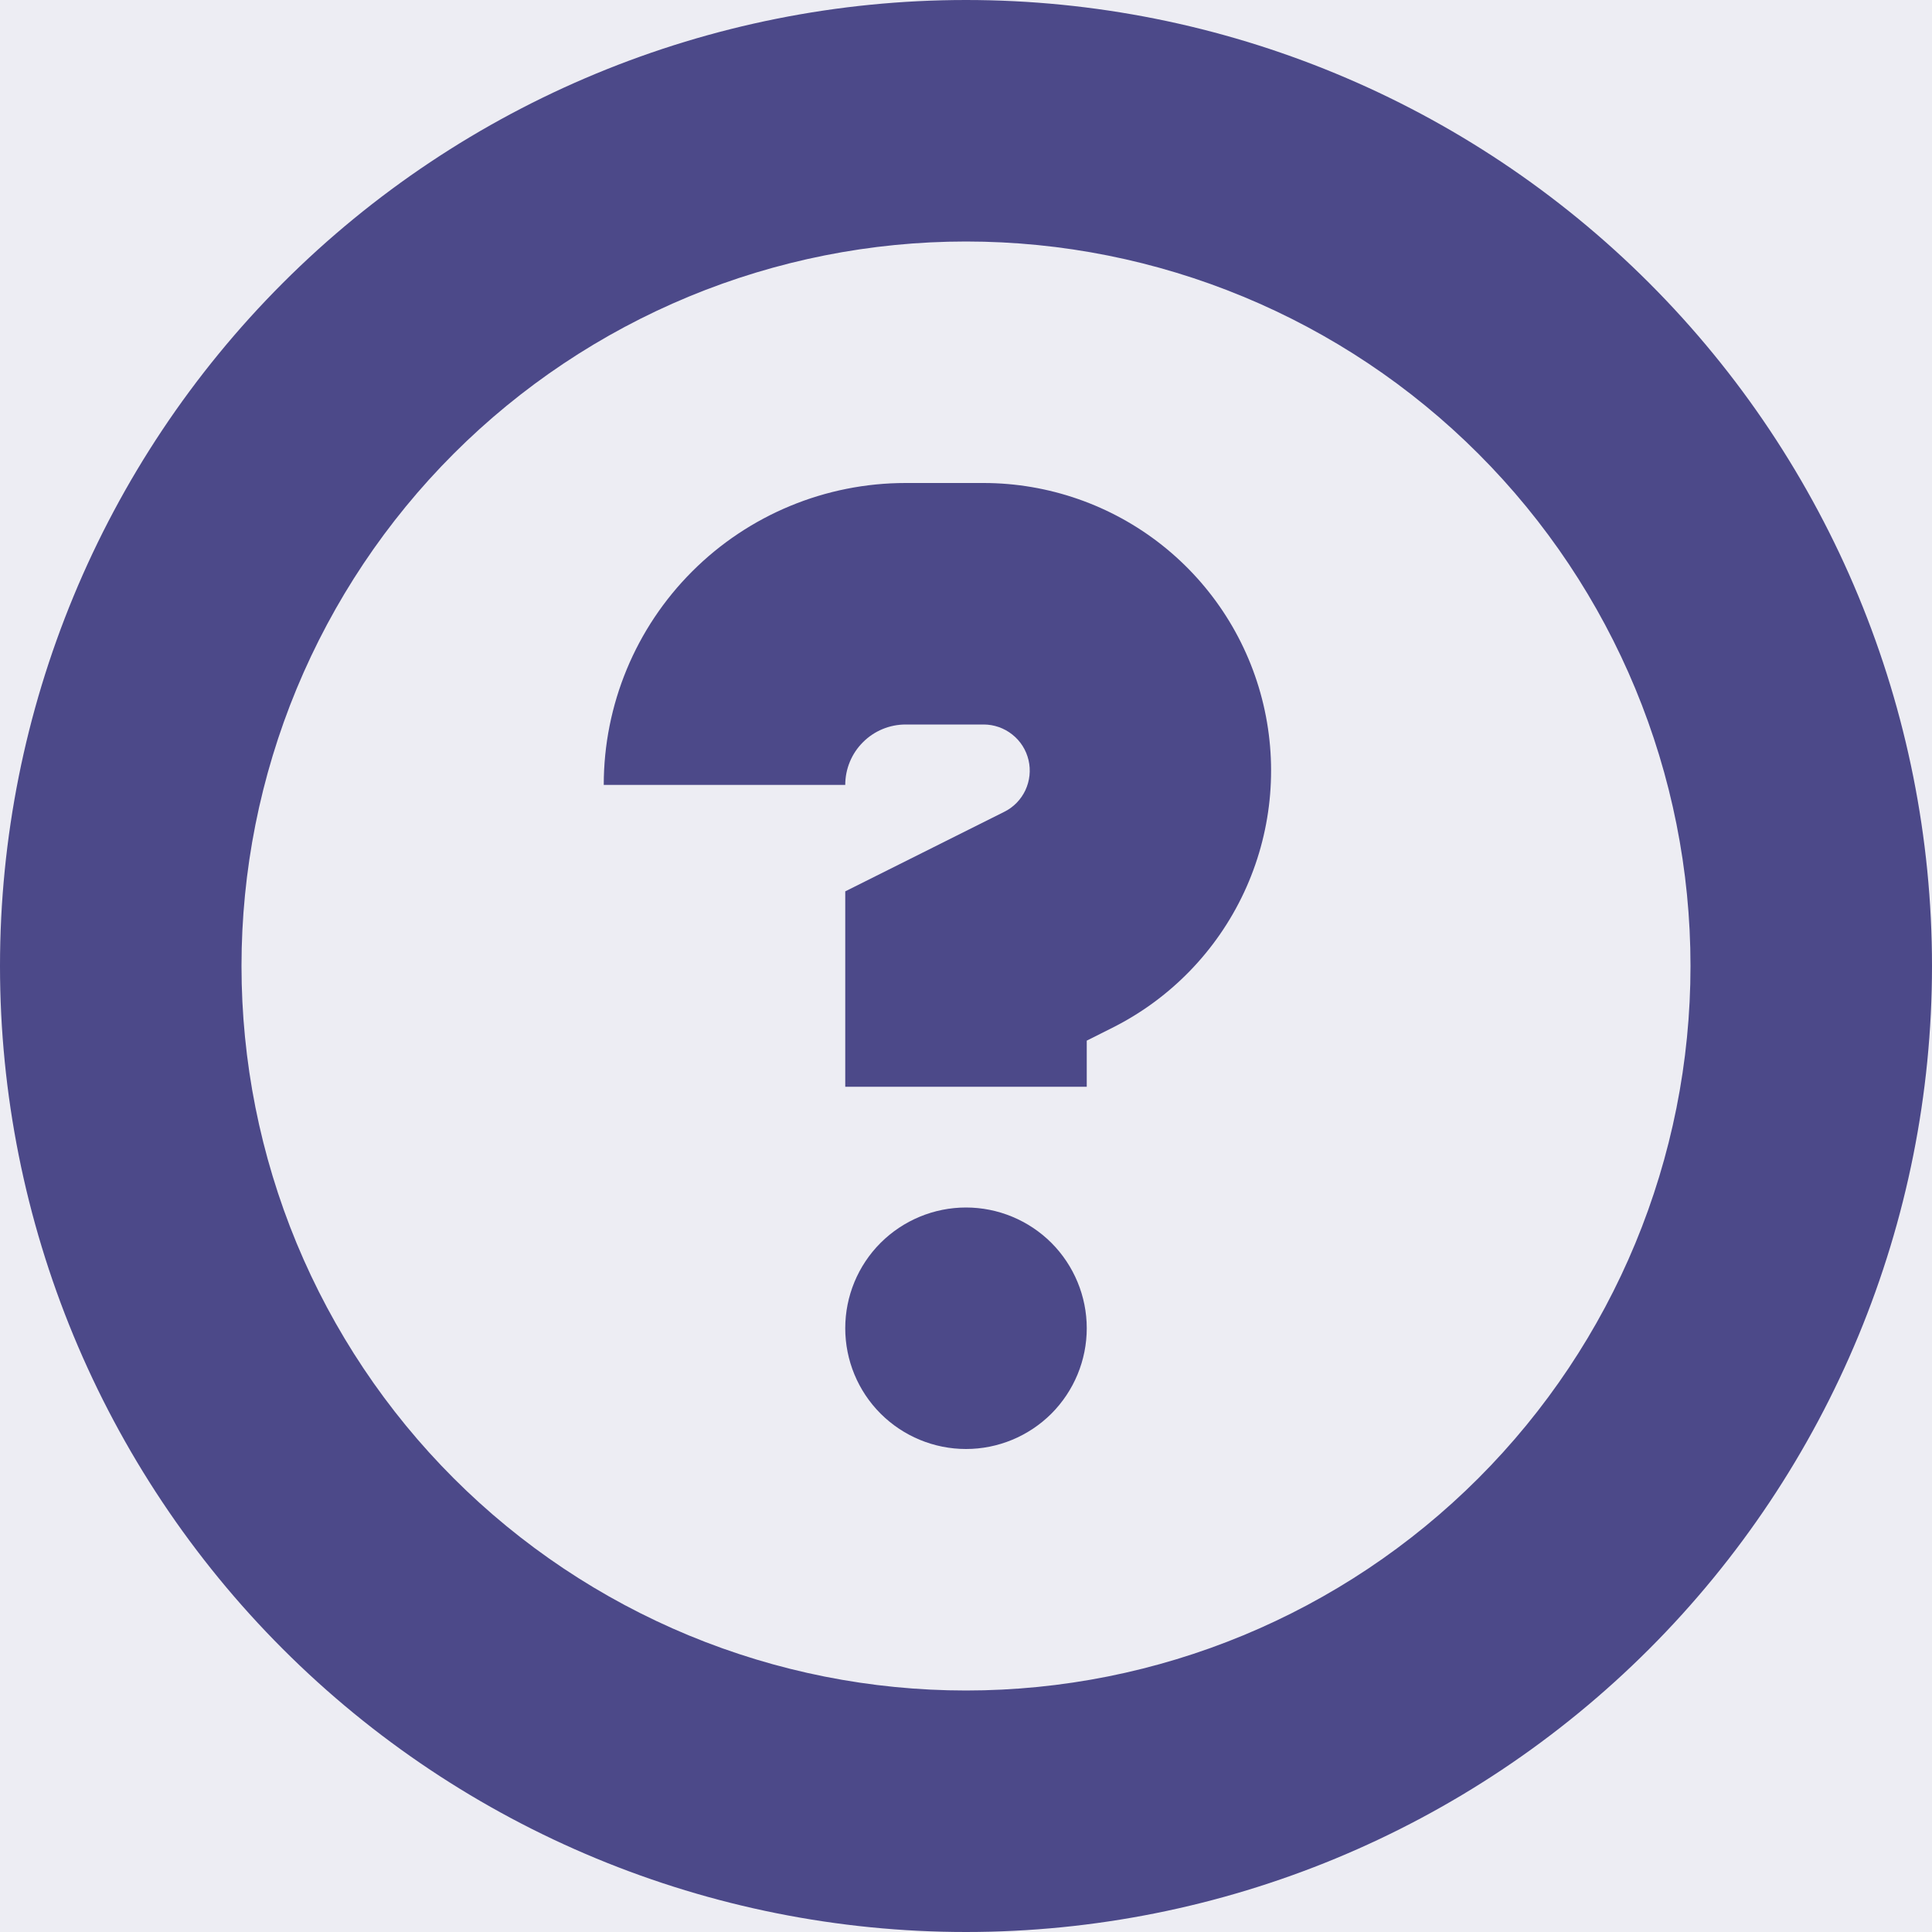 <svg width="30" height="30" viewBox="0 0 30 30" fill="none" xmlns="http://www.w3.org/2000/svg">
<g clip-path="url(#clip0_1181_16187)">
<rect width="30" height="30" fill="#4C4989" fill-opacity="0.1"/>
<path d="M16.875 20.625C16.875 21.122 16.677 21.599 16.326 21.951C15.974 22.302 15.497 22.5 15 22.5C14.503 22.5 14.026 22.302 13.674 21.951C13.322 21.599 13.125 21.122 13.125 20.625C13.125 20.128 13.322 19.651 13.674 19.299C14.026 18.948 14.503 18.75 15 18.75C15.497 18.75 15.974 18.948 16.326 19.299C16.677 19.651 16.875 20.128 16.875 20.625ZM14.062 7.5C12.819 7.5 11.627 7.994 10.748 8.873C9.869 9.752 9.375 10.944 9.375 12.188H13.125C13.125 11.939 13.224 11.7 13.4 11.525C13.575 11.349 13.814 11.25 14.062 11.25H15.274C15.435 11.25 15.592 11.305 15.718 11.405C15.845 11.505 15.934 11.645 15.971 11.803C16.008 11.96 15.99 12.125 15.922 12.271C15.853 12.417 15.737 12.536 15.592 12.607L13.125 13.841V16.875H16.875V16.159L17.271 15.96C18.17 15.51 18.891 14.769 19.317 13.858C19.743 12.947 19.849 11.919 19.618 10.94C19.387 9.961 18.832 9.089 18.044 8.465C17.256 7.841 16.279 7.501 15.274 7.5H14.062Z" fill="#4C4989"/>
<path d="M0 15C0 11.022 1.58 7.206 4.393 4.393C7.206 1.58 11.022 0 15 0C18.978 0 22.794 1.58 25.607 4.393C28.42 7.206 30 11.022 30 15C30 18.978 28.42 22.794 25.607 25.607C22.794 28.42 18.978 30 15 30C11.022 30 7.206 28.42 4.393 25.607C1.58 22.794 0 18.978 0 15ZM15 3.75C13.523 3.75 12.06 4.041 10.695 4.606C9.33 5.172 8.09 6 7.045 7.045C6 8.09 5.172 9.33 4.606 10.695C4.041 12.06 3.75 13.523 3.75 15C3.75 16.477 4.041 17.94 4.606 19.305C5.172 20.67 6 21.91 7.045 22.955C8.09 24 9.33 24.828 10.695 25.394C12.06 25.959 13.523 26.25 15 26.25C17.984 26.25 20.845 25.065 22.955 22.955C25.065 20.845 26.25 17.984 26.25 15C26.25 12.016 25.065 9.155 22.955 7.045C20.845 4.935 17.984 3.75 15 3.75Z" fill="#4C4989"/>
</g>
<defs>
<clipPath id="clip0_1181_16187">
<rect width="30" height="30" fill="white"/>
</clipPath>
</defs>
</svg>
